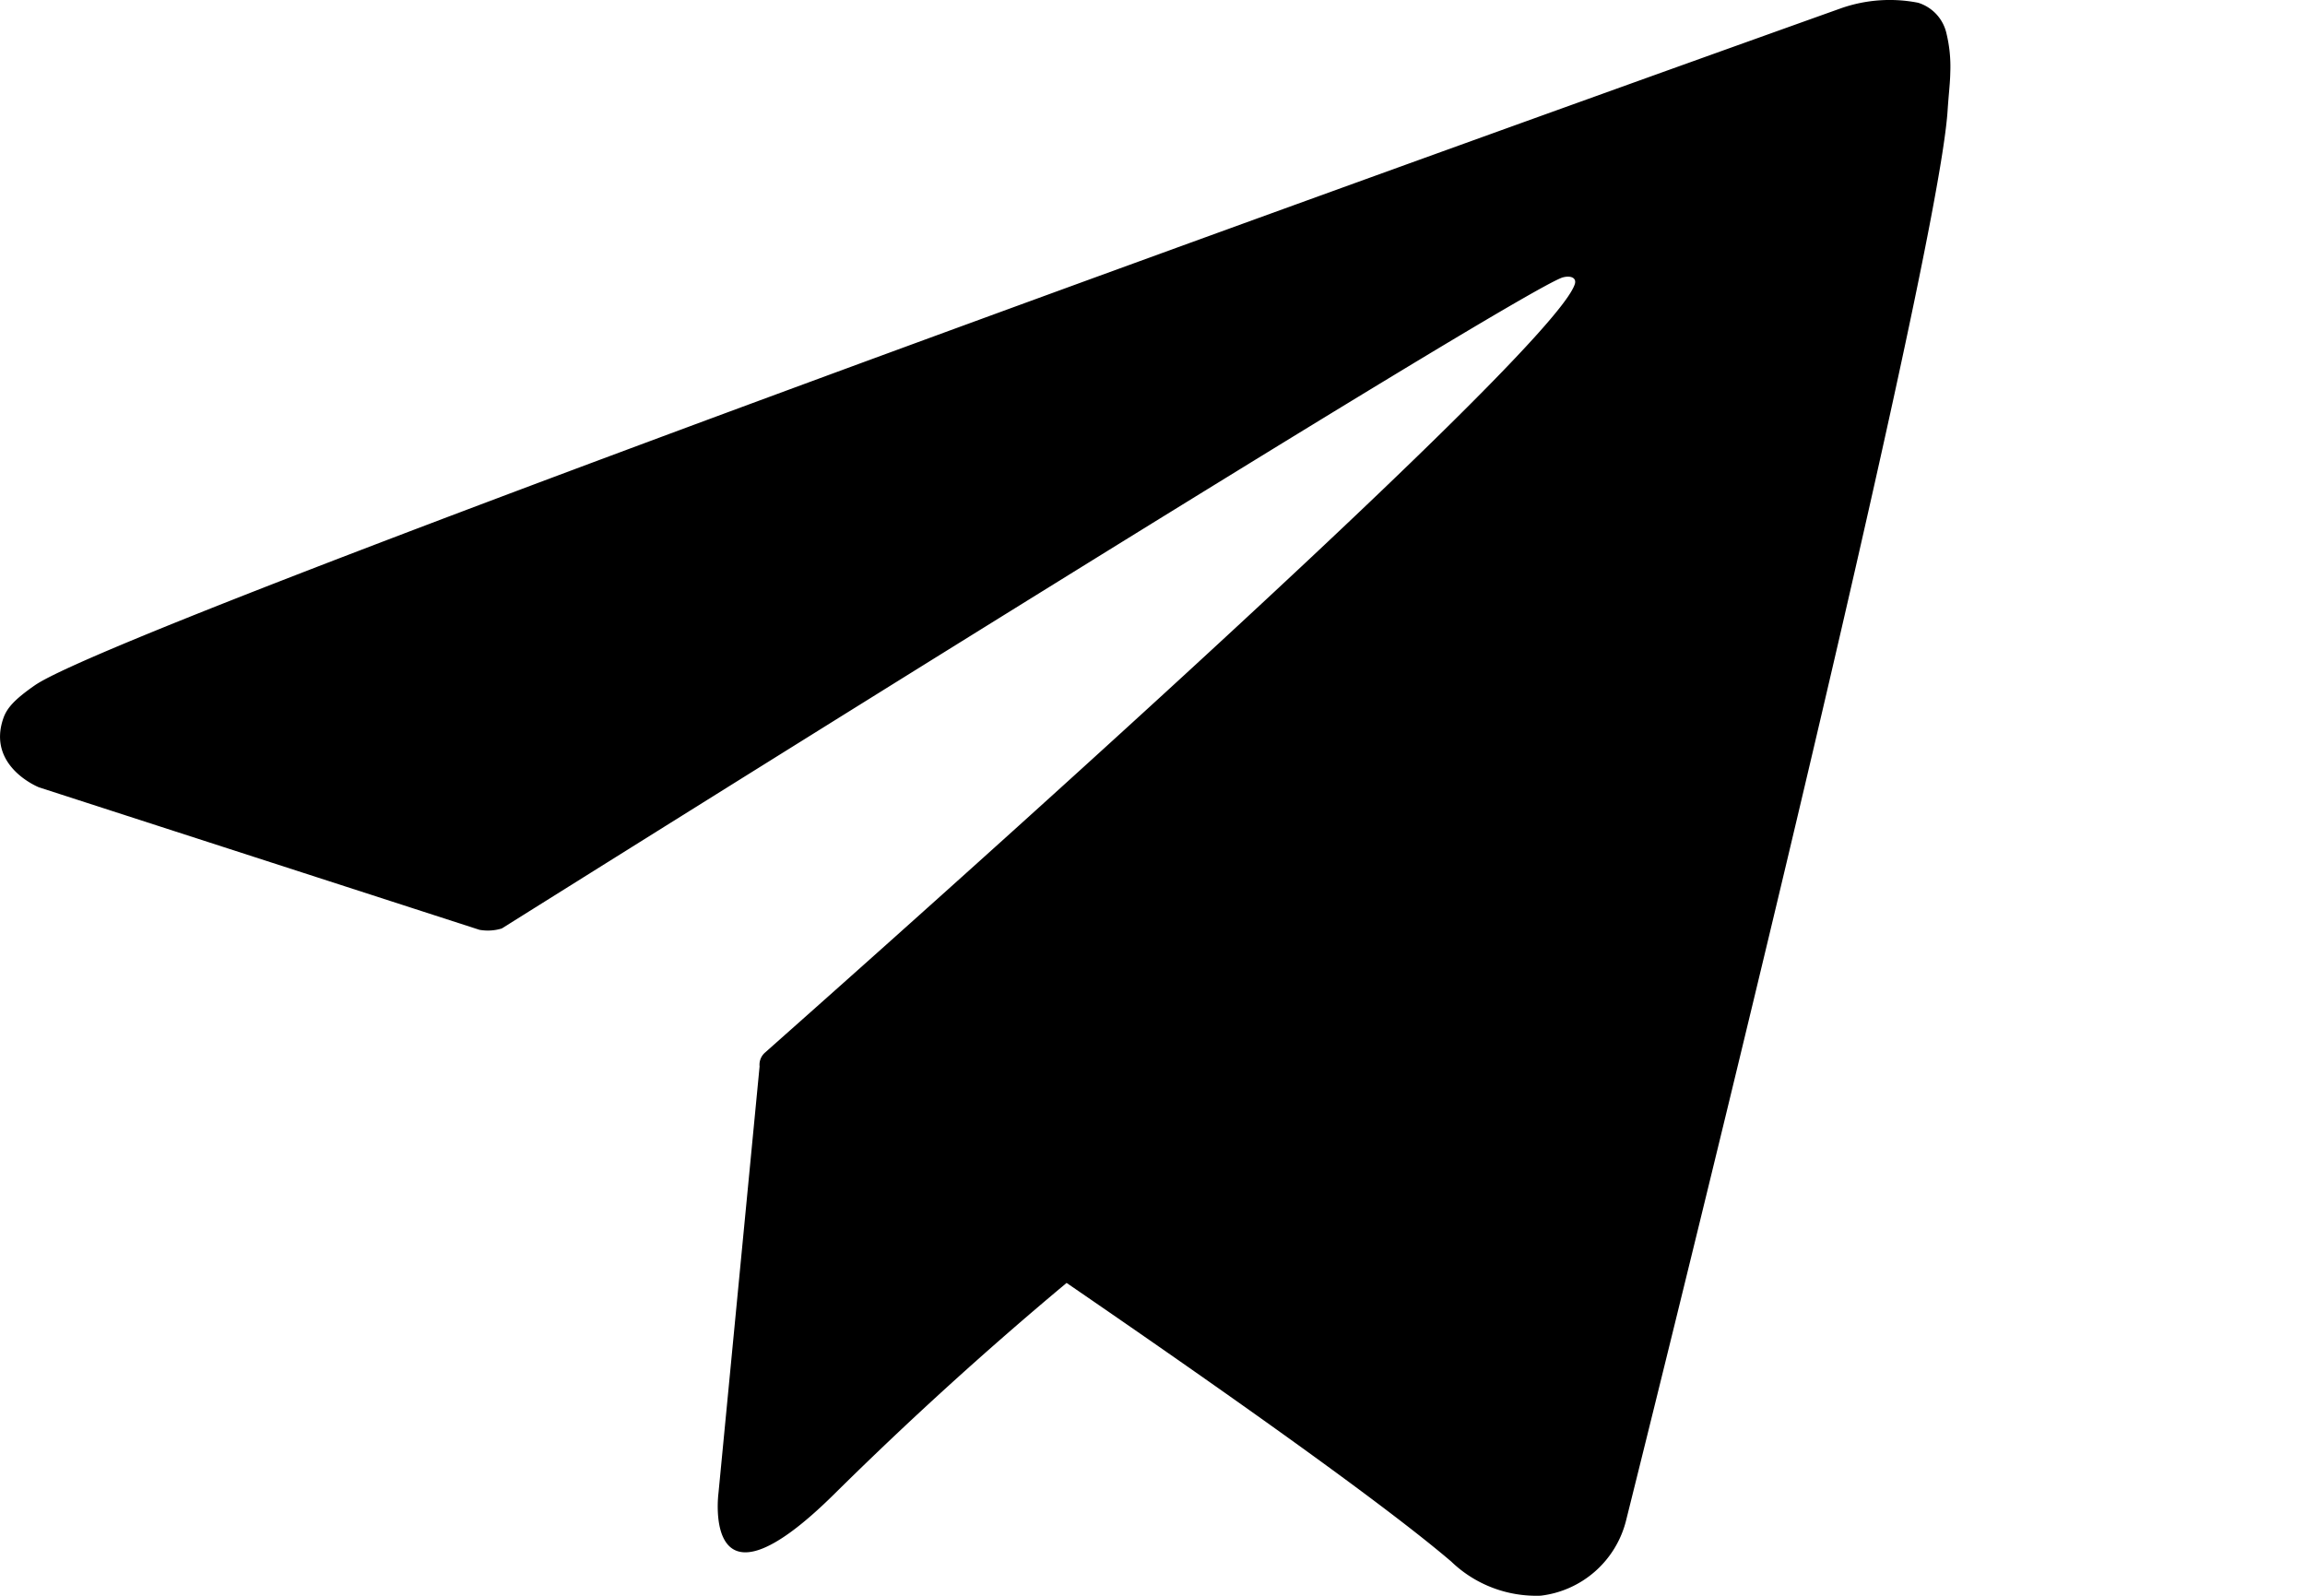 <svg class="sz le al ah ap" width="26" height="18" xmlns="http://www.w3.org/2000/svg">
                                            <path d="M21.956.378a.47.47 0 0 0-.32-.347 1.662 1.662 0 0 0-.866.061S1.494 6.968.393 7.73c-.236.164-.316.26-.355.371-.19.546.402.78.402.78l4.968 1.607c.084.015.17.01.252-.015 1.13-.708 11.366-7.126 11.961-7.342.092-.027.162 0 .144.069-.237.823-9.083 8.622-9.131 8.669a.181.181 0 0 0-.066.16l-.464 4.815s-.194 1.498 1.315 0a42.204 42.204 0 0 1 2.612-2.373c1.708 1.171 3.546 2.466 4.339 3.143.27.26.633.398 1.008.385a1.13 1.13 0 0 0 .964-.849s3.51-14.03 3.627-15.909c.012-.182.028-.302.03-.428a1.591 1.591 0 0 0-.043-.435Z" fill-rule="nonzero"></path>
                                        </svg>